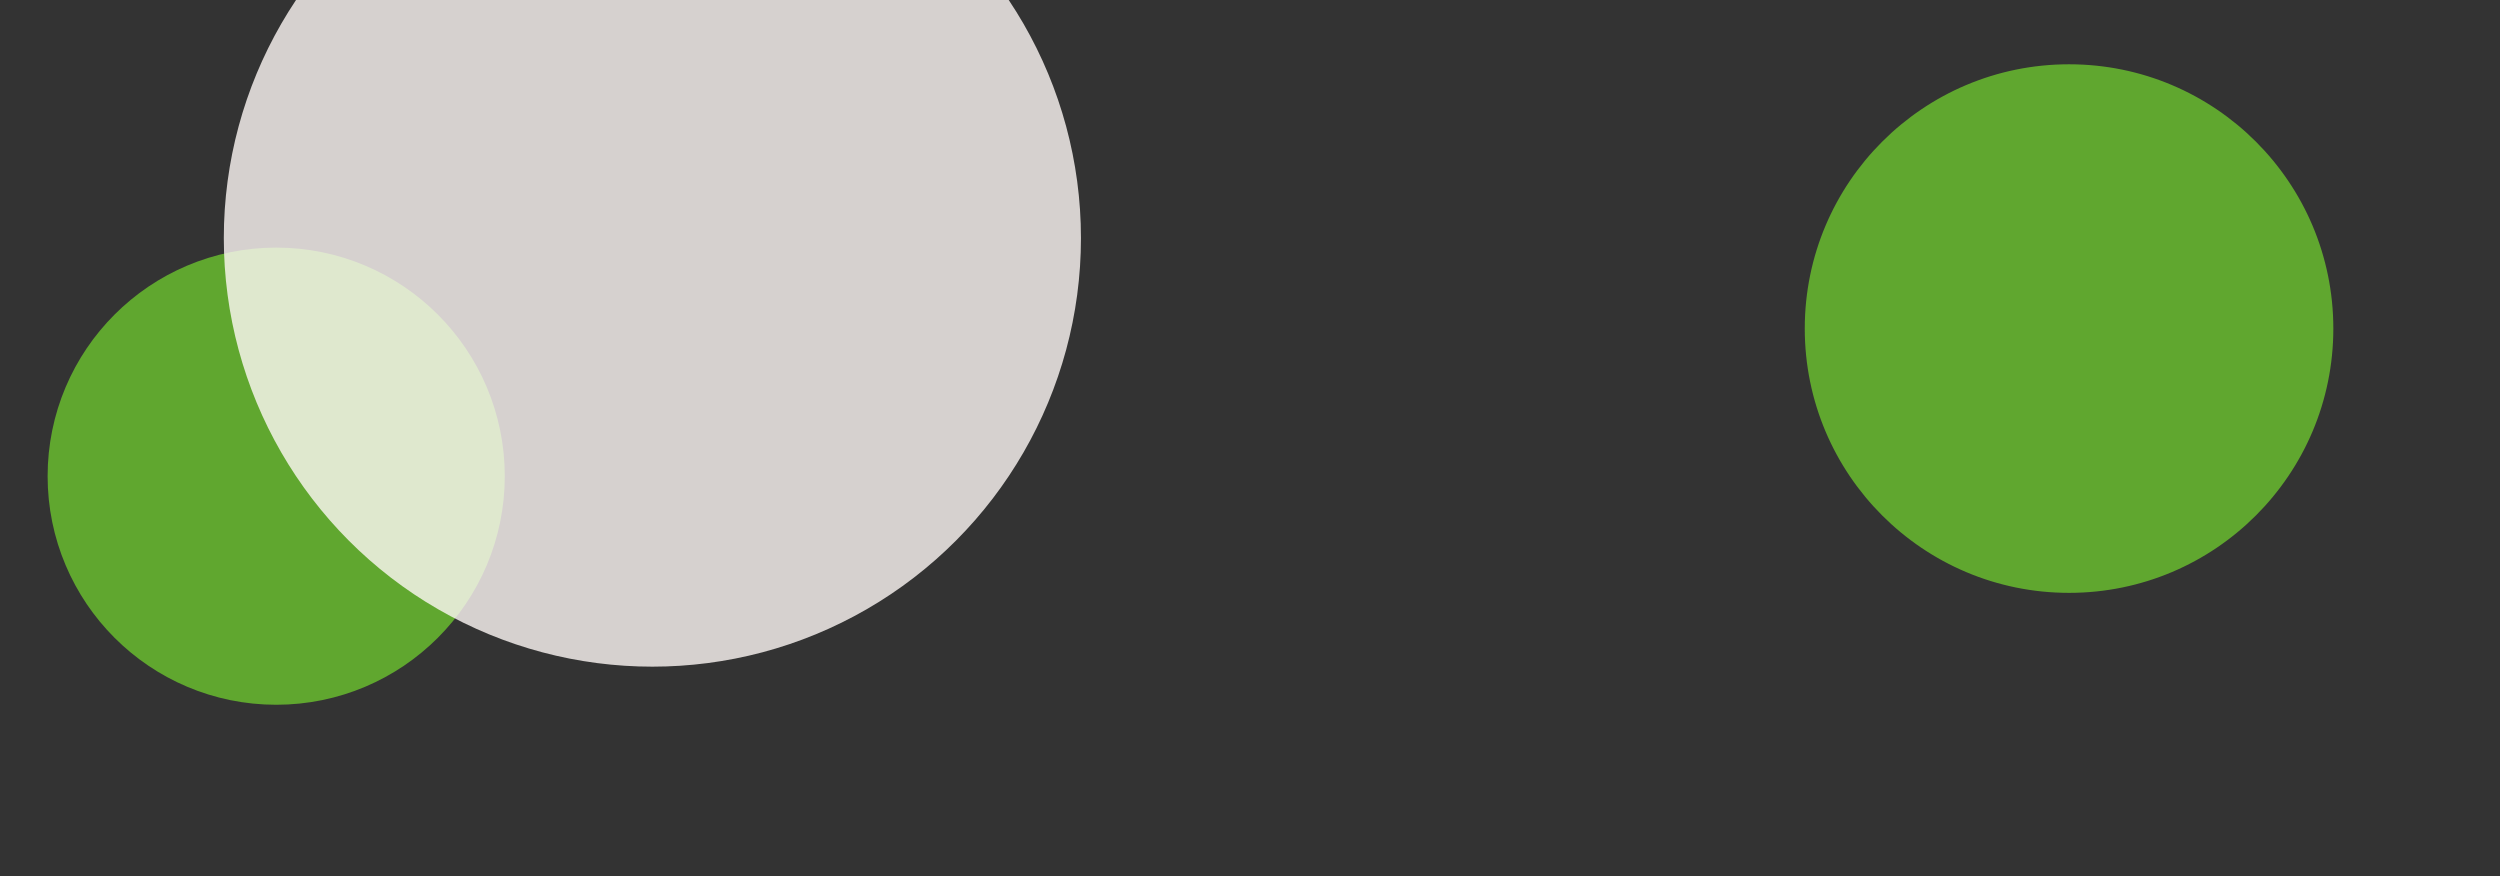 <svg width="525" height="184" viewBox="0 0 525 184" fill="none" xmlns="http://www.w3.org/2000/svg">
<rect x="0" y="0" width="525" height="184" fill="#333333" stroke="none"/>
<circle cx="58" cy="100" r="30" fill="#60A72F" stroke="#60A72F" stroke-width="36"/>
<circle opacity="0.8" cx="137" cy="50" r="90" fill="#FFF8F6"/>
<circle cx="434.5" cy="69" r="55" fill="#60A72F" stroke="#60A72F"/>
</svg>
